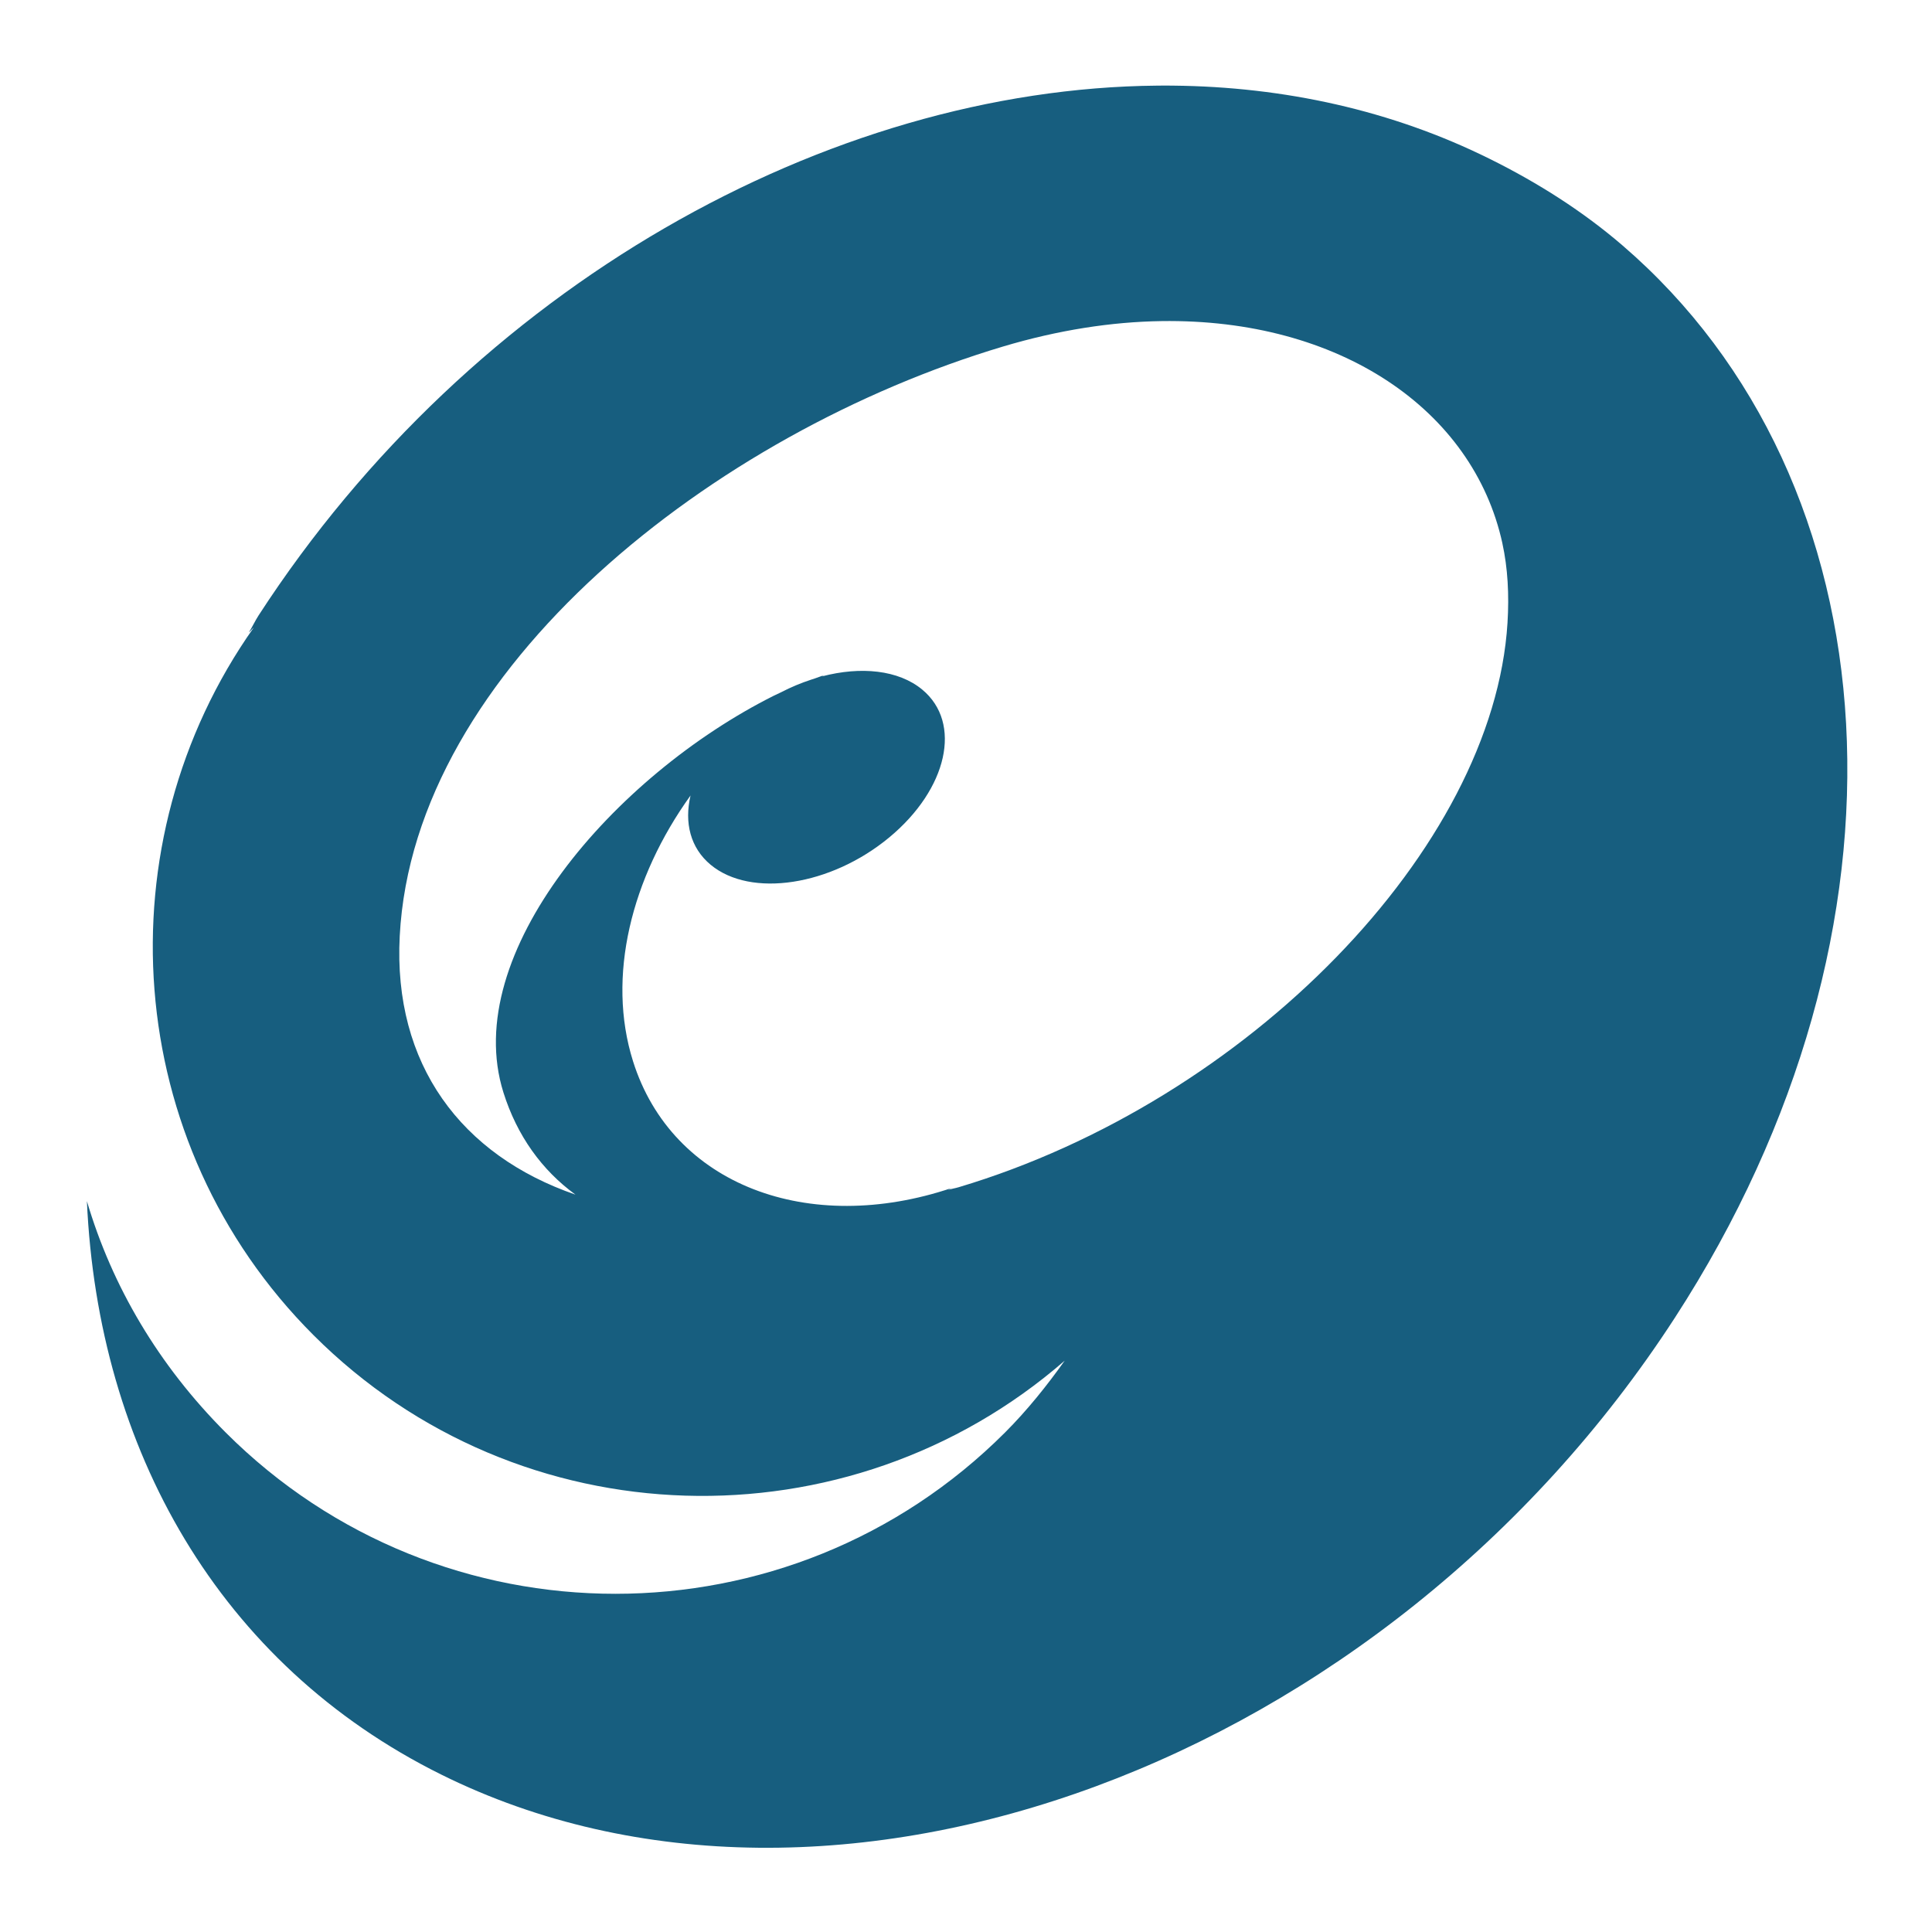 <svg width="20" height="20" viewBox="0 0 50 50" fill="none" xmlns="http://www.w3.org/2000/svg">
<path d="M29.953 2.216C21.436 2.29 12.221 7.405 6.692 15.927C6.6 16.07 6.529 16.227 6.439 16.369C6.484 16.331 6.523 16.28 6.567 16.242C2.636 21.806 3.132 29.572 8.112 34.552C13.439 39.88 21.954 40.084 27.554 35.214C27.098 35.856 26.586 36.497 26.01 37.073C20.444 42.639 11.408 42.639 5.841 37.073C4.102 35.333 2.901 33.29 2.249 31.085C2.535 37.492 5.664 43.072 11.42 45.926C21.536 50.943 35.853 45.653 43.341 34.11C49.893 24.009 49.069 12.439 41.986 6.348C40.974 5.478 39.818 4.738 38.553 4.111C36.024 2.856 33.235 2.245 30.359 2.216C30.224 2.214 30.088 2.214 29.953 2.216L29.953 2.216ZM30.057 8.31C34.66 8.241 38.126 10.597 38.882 14.062V14.065C39.021 14.699 39.059 15.39 39.014 16.119C38.654 21.953 32.296 28.488 24.811 30.725C24.718 30.753 24.628 30.766 24.536 30.792L24.628 30.746C20.932 31.988 17.393 30.677 16.382 27.463C15.695 25.279 16.336 22.722 17.871 20.587C17.706 21.29 17.866 21.945 18.393 22.381C19.432 23.242 21.501 22.926 23.013 21.673C24.525 20.421 24.907 18.708 23.868 17.847C23.253 17.337 22.277 17.24 21.271 17.505C21.288 17.495 21.305 17.484 21.323 17.474C21.249 17.499 21.174 17.527 21.1 17.554C21.066 17.566 21.033 17.575 20.999 17.587C20.73 17.675 20.469 17.784 20.218 17.914C20.154 17.944 20.089 17.973 20.026 18.005C15.888 20.079 11.898 24.679 13.028 28.271C13.381 29.394 14.025 30.285 14.893 30.917C11.938 29.898 10.171 27.546 10.345 24.225C10.705 17.307 18.47 11.206 25.955 8.969C27.388 8.541 28.768 8.329 30.057 8.31L30.057 8.31Z" fill="#175e7f"/>
</svg>
